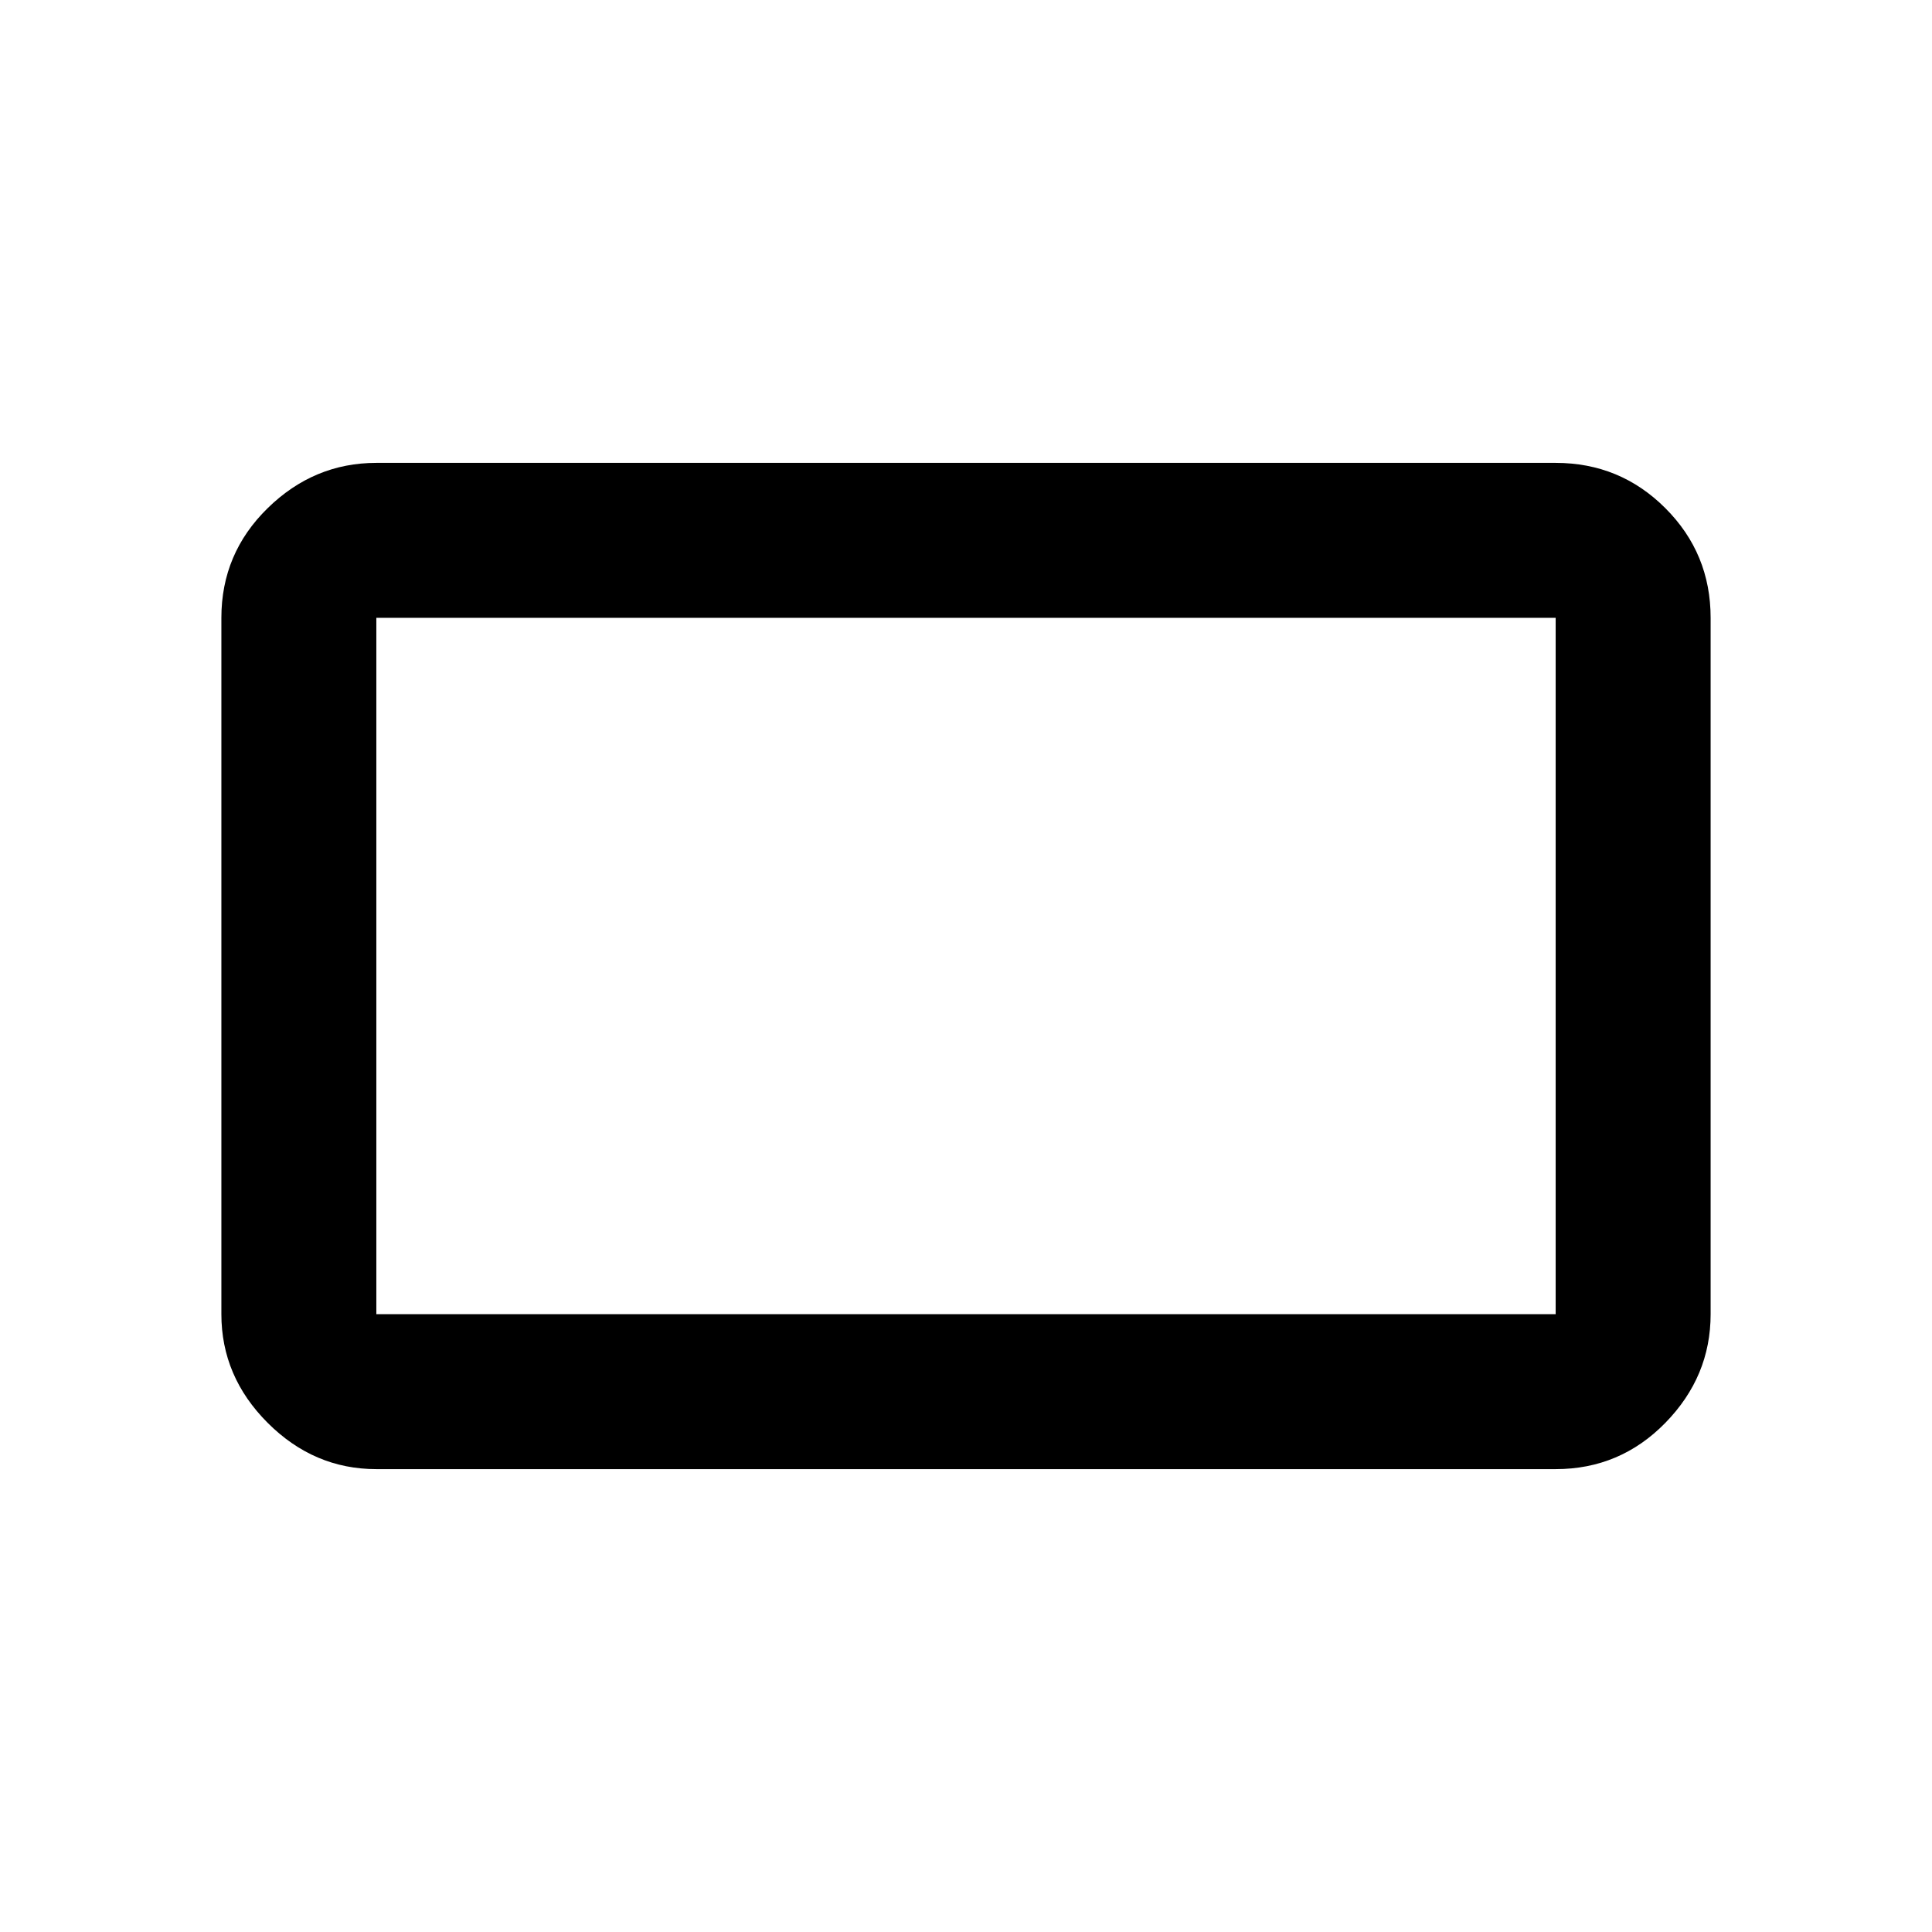 <svg xmlns="http://www.w3.org/2000/svg" height="48" width="48"><path d="M9.35 36.5q-1.55 0-2.7-1.15-1.15-1.15-1.15-2.7v-17.3q0-1.6 1.15-2.725t2.7-1.125h29.3q1.6 0 2.725 1.125T42.5 15.35v17.3q0 1.55-1.125 2.7-1.125 1.15-2.725 1.15Zm0-3.85h29.3v-17.3H9.35v17.3Zm0 0v-17.3 17.3Z"/></svg>
